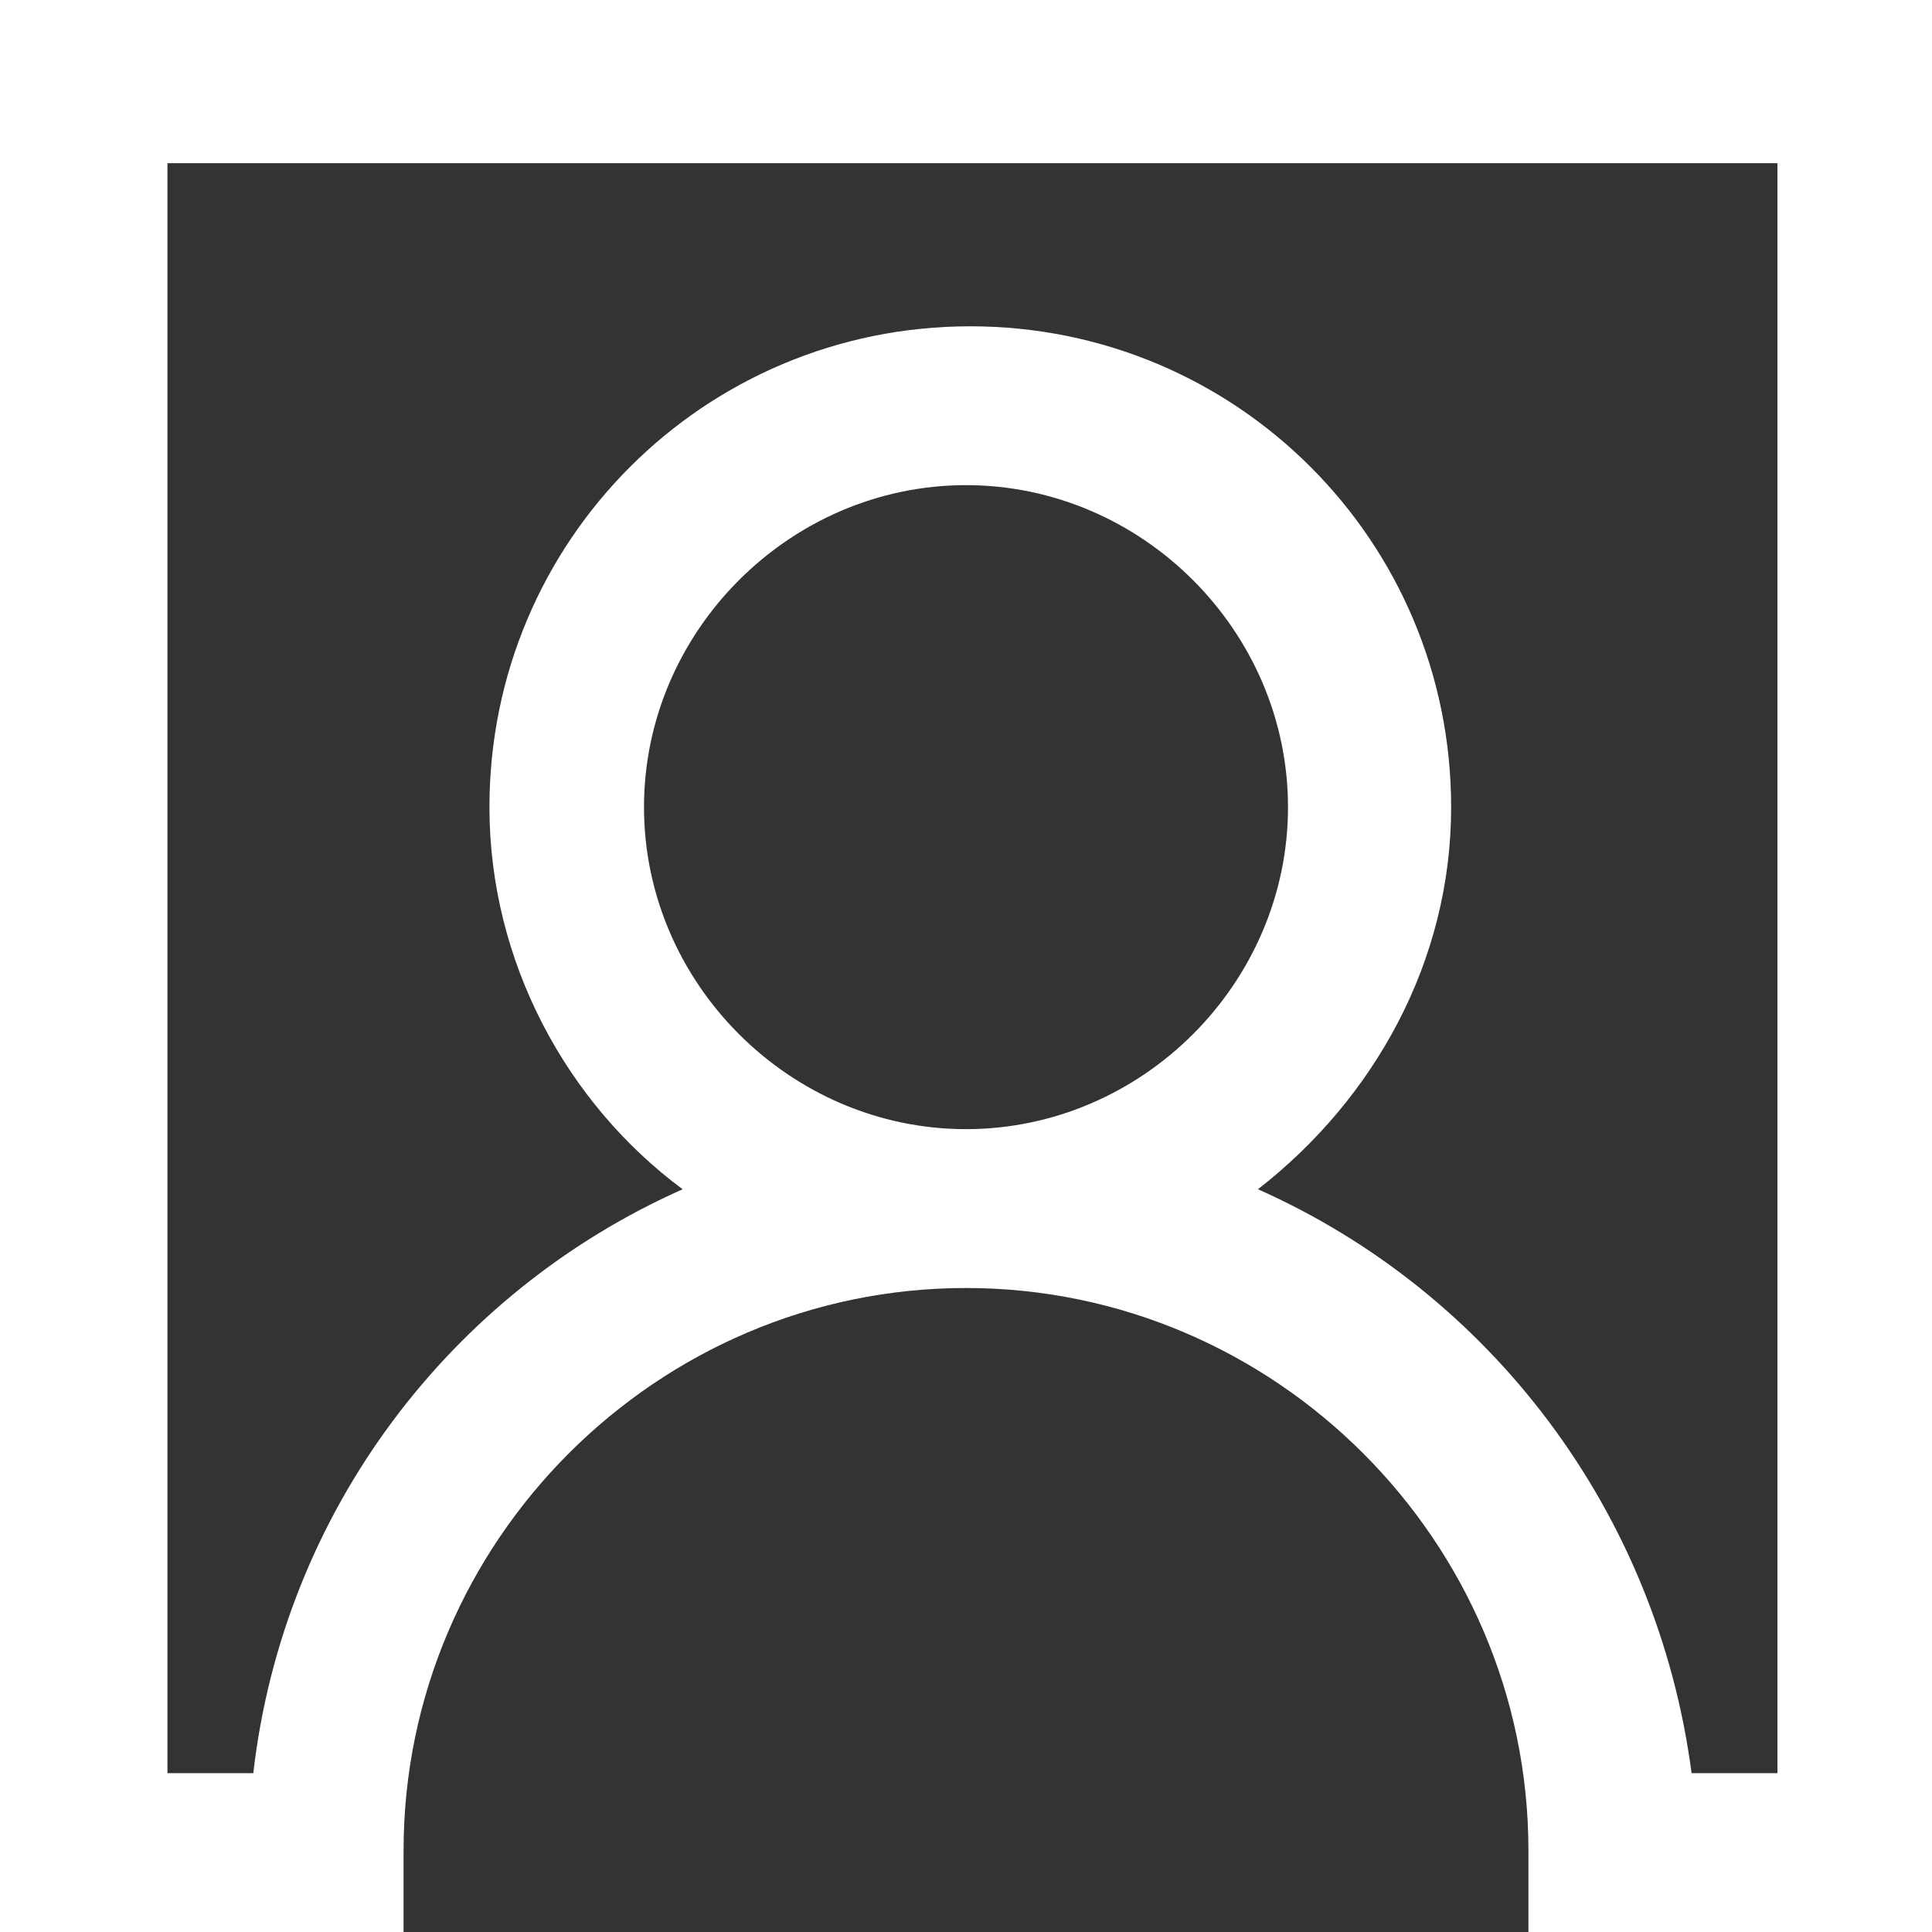 <?xml version="1.0" encoding="utf-8"?>
<!DOCTYPE svg PUBLIC "-//W3C//DTD SVG 1.1//EN" "http://www.w3.org/Graphics/SVG/1.1/DTD/svg11.dtd">
<svg version="1.1" xmlns="http://www.w3.org/2000/svg" xmlns:xlink="http://www.w3.org/1999/xlink" x="0px" y="0px"
	 width="45px" height="45px" viewBox="0 0 45 45" enable-background="new 0 0 45 45" xml:space="preserve">
<rect x="0" y="0" width="45" height="45" fill="#333333" stroke="none"/>
<path id="XMLID_3651_" fill="#FFFFFF" d="M41.2,45h1.9H45V3.8V1.9V0H0v1.9v1.9V45h1.9h1.9h5.6v-1.9c0-7.2,5.9-13.1,13.1-13.1
	s13.1,5.9,13.1,13.1V45H41.2z M15,18.8c0-4.1,3.4-7.5,7.5-7.5s7.5,3.4,7.5,7.5s-3.4,7.5-7.5,7.5S15,22.9,15,18.8z M29.3,27.7
	c2.7-2.1,4.5-5.3,4.5-8.9c0-6.2-5-11.2-11.2-11.2s-11.2,5-11.2,11.2c0,3.6,1.8,6.9,4.5,8.9c-5.4,2.4-9.3,7.5-10,13.6h-2V3.8h37.5
	v37.5h-2C38.6,35.2,34.7,30.1,29.3,27.7z"/>
</svg>
